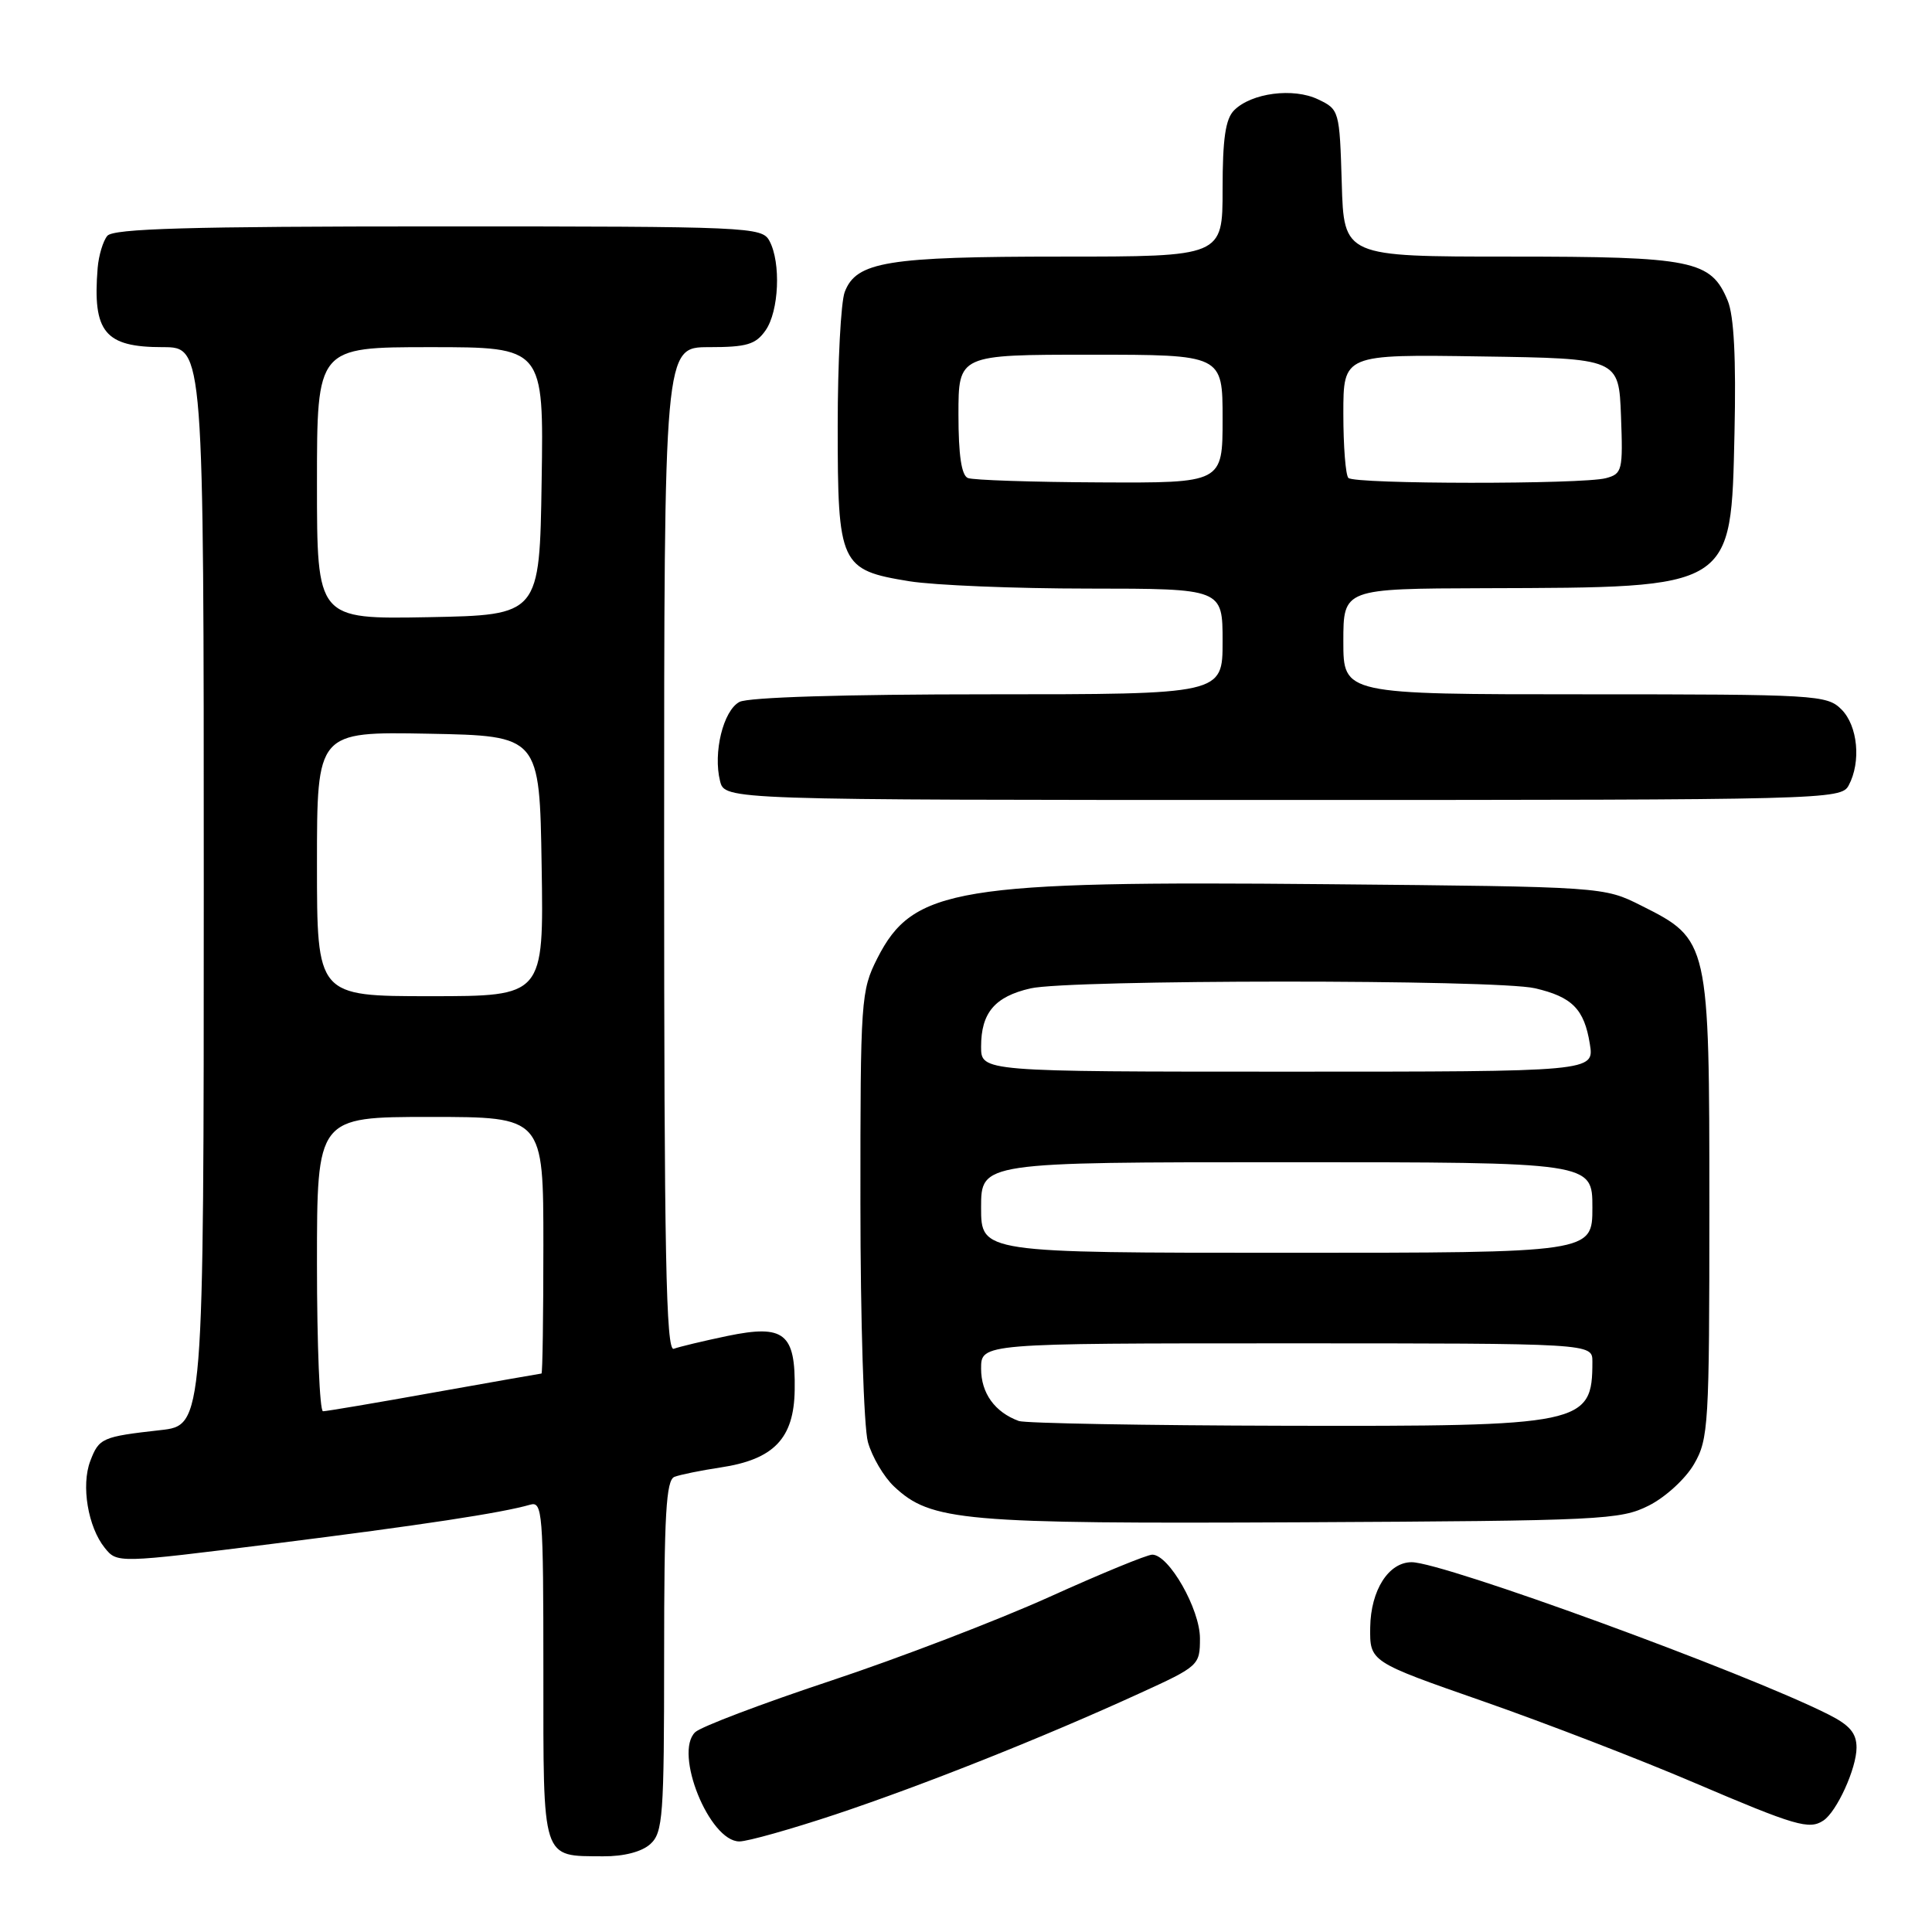 <?xml version="1.0" encoding="UTF-8" standalone="no"?>
<!DOCTYPE svg PUBLIC "-//W3C//DTD SVG 1.1//EN" "http://www.w3.org/Graphics/SVG/1.1/DTD/svg11.dtd" >
<svg xmlns="http://www.w3.org/2000/svg" xmlns:xlink="http://www.w3.org/1999/xlink" version="1.1" viewBox="0 0 256 256">
 <g >
 <path fill="currentColor"
d=" M 86.17 244.35 C 87.84 242.83 88.00 240.69 88.00 219.45 C 88.00 200.68 88.26 196.11 89.37 195.69 C 90.13 195.40 92.87 194.84 95.46 194.45 C 102.54 193.39 105.21 190.61 105.30 184.18 C 105.42 176.65 103.93 175.46 96.39 177.02 C 93.18 177.69 89.98 178.46 89.28 178.72 C 88.25 179.12 88.00 166.20 88.00 112.61 C 88.00 46.00 88.00 46.00 93.94 46.00 C 98.95 46.00 100.13 45.65 101.44 43.78 C 103.22 41.24 103.50 34.81 101.96 31.93 C 100.97 30.07 99.42 30.00 58.09 30.00 C 25.03 30.00 15.01 30.29 14.22 31.25 C 13.65 31.94 13.08 33.85 12.94 35.50 C 12.25 44.02 13.88 46.00 21.57 46.00 C 27.00 46.00 27.00 46.00 27.00 117.43 C 27.00 188.86 27.00 188.86 21.25 189.50 C 13.53 190.37 13.12 190.54 11.96 193.60 C 10.73 196.83 11.66 202.35 13.88 205.10 C 15.53 207.14 15.53 207.14 36.15 204.56 C 55.93 202.08 66.49 200.47 70.25 199.38 C 71.88 198.90 72.00 200.41 72.00 221.38 C 72.00 246.81 71.71 245.91 79.92 245.97 C 82.67 245.99 85.04 245.37 86.17 244.35 Z  M 110.74 240.41 C 122.39 236.52 138.21 230.23 150.97 224.39 C 158.86 220.79 159.00 220.66 159.00 217.09 C 159.00 213.22 154.89 206.00 152.68 206.00 C 151.99 206.00 145.84 208.53 139.01 211.62 C 132.18 214.70 119.15 219.70 110.05 222.72 C 100.95 225.74 92.88 228.80 92.12 229.52 C 89.25 232.25 93.99 244.00 97.97 244.00 C 99.07 244.00 104.81 242.38 110.74 240.41 Z  M 241.61 241.23 C 243.39 240.05 246.00 234.32 246.00 231.57 C 246.00 229.65 245.10 228.59 242.25 227.16 C 231.16 221.58 191.22 207.00 187.05 207.00 C 183.99 207.00 181.63 210.72 181.56 215.63 C 181.50 220.19 181.50 220.19 196.50 225.42 C 204.75 228.30 217.35 233.16 224.50 236.22 C 237.92 241.95 239.73 242.48 241.61 241.23 Z  M 218.47 199.50 C 220.68 198.39 223.35 195.94 224.47 194.00 C 226.39 190.69 226.50 188.82 226.50 160.00 C 226.50 124.68 226.46 124.50 217.48 120.00 C 212.50 117.50 212.50 117.50 175.85 117.16 C 126.79 116.70 120.98 117.66 116.25 126.98 C 114.08 131.28 114.00 132.36 114.01 159.46 C 114.01 174.93 114.46 189.10 115.00 191.07 C 115.55 193.04 117.11 195.69 118.47 196.97 C 123.37 201.57 127.44 201.93 172.50 201.71 C 212.28 201.51 214.71 201.39 218.47 199.50 Z  M 244.96 104.07 C 246.63 100.95 246.17 96.17 244.00 94.00 C 242.08 92.08 240.67 92.00 210.00 92.00 C 178.00 92.00 178.00 92.00 178.00 85.00 C 178.00 78.00 178.00 78.00 196.75 77.94 C 229.83 77.84 229.36 78.13 229.83 57.36 C 230.05 47.49 229.76 41.83 228.93 39.84 C 226.71 34.48 224.34 34.00 200.09 34.00 C 178.07 34.00 178.07 34.00 177.79 24.26 C 177.50 14.67 177.46 14.50 174.66 13.17 C 171.38 11.59 165.83 12.31 163.53 14.61 C 162.38 15.76 162.00 18.38 162.00 25.07 C 162.00 34.00 162.00 34.00 140.65 34.00 C 117.56 34.00 113.46 34.67 111.93 38.69 C 111.42 40.03 111.00 48.03 111.00 56.45 C 111.00 74.85 111.31 75.53 120.50 77.02 C 123.80 77.55 134.49 77.99 144.25 77.99 C 162.00 78.00 162.00 78.00 162.00 85.00 C 162.00 92.00 162.00 92.00 130.93 92.00 C 111.89 92.00 99.14 92.39 97.98 93.01 C 95.83 94.16 94.47 99.74 95.41 103.49 C 96.04 106.00 96.04 106.00 169.98 106.00 C 242.07 106.00 243.96 105.95 244.96 104.07 Z  M 42.00 167.50 C 42.00 148.00 42.00 148.00 57.00 148.00 C 72.00 148.00 72.00 148.00 72.00 165.00 C 72.00 174.35 71.89 182.00 71.75 182.00 C 71.61 182.01 65.22 183.13 57.55 184.50 C 49.88 185.88 43.24 187.00 42.80 187.00 C 42.36 187.00 42.00 178.22 42.00 167.50 Z  M 42.00 114.47 C 42.00 96.95 42.00 96.95 56.75 97.22 C 71.50 97.50 71.50 97.50 71.77 114.75 C 72.05 132.00 72.05 132.00 57.02 132.00 C 42.00 132.00 42.00 132.00 42.00 114.47 Z  M 42.00 64.03 C 42.00 46.00 42.00 46.00 57.02 46.00 C 72.05 46.00 72.05 46.00 71.77 63.75 C 71.50 81.50 71.50 81.50 56.75 81.78 C 42.00 82.05 42.00 82.05 42.00 64.03 Z  M 135.00 188.29 C 131.81 187.12 130.00 184.60 130.00 181.35 C 130.00 178.00 130.00 178.00 170.50 178.00 C 211.00 178.00 211.00 178.00 211.00 180.42 C 211.00 188.78 209.87 189.01 170.30 188.92 C 151.71 188.88 135.82 188.59 135.00 188.29 Z  M 130.00 160.00 C 130.00 154.00 130.00 154.00 170.50 154.00 C 211.00 154.00 211.00 154.00 211.00 160.00 C 211.00 166.00 211.00 166.00 170.50 166.00 C 130.00 166.00 130.00 166.00 130.00 160.00 Z  M 130.00 138.69 C 130.00 134.20 131.81 132.06 136.53 130.97 C 141.65 129.78 198.28 129.76 203.39 130.95 C 208.32 132.09 209.92 133.71 210.66 138.32 C 211.26 142.00 211.26 142.00 170.63 142.00 C 130.00 142.00 130.00 142.00 130.00 138.69 Z  M 128.25 63.34 C 127.40 62.99 127.00 60.31 127.00 54.92 C 127.00 47.00 127.00 47.00 144.50 47.00 C 162.00 47.00 162.00 47.00 162.00 55.50 C 162.00 64.00 162.00 64.00 145.75 63.92 C 136.81 63.88 128.94 63.62 128.25 63.34 Z  M 178.67 63.33 C 178.30 62.97 178.00 59.13 178.00 54.81 C 178.00 46.95 178.00 46.95 196.25 47.23 C 214.50 47.50 214.50 47.50 214.79 55.12 C 215.06 62.34 214.96 62.78 212.79 63.36 C 209.68 64.19 179.50 64.17 178.67 63.33 Z "/>
</g>
</svg>